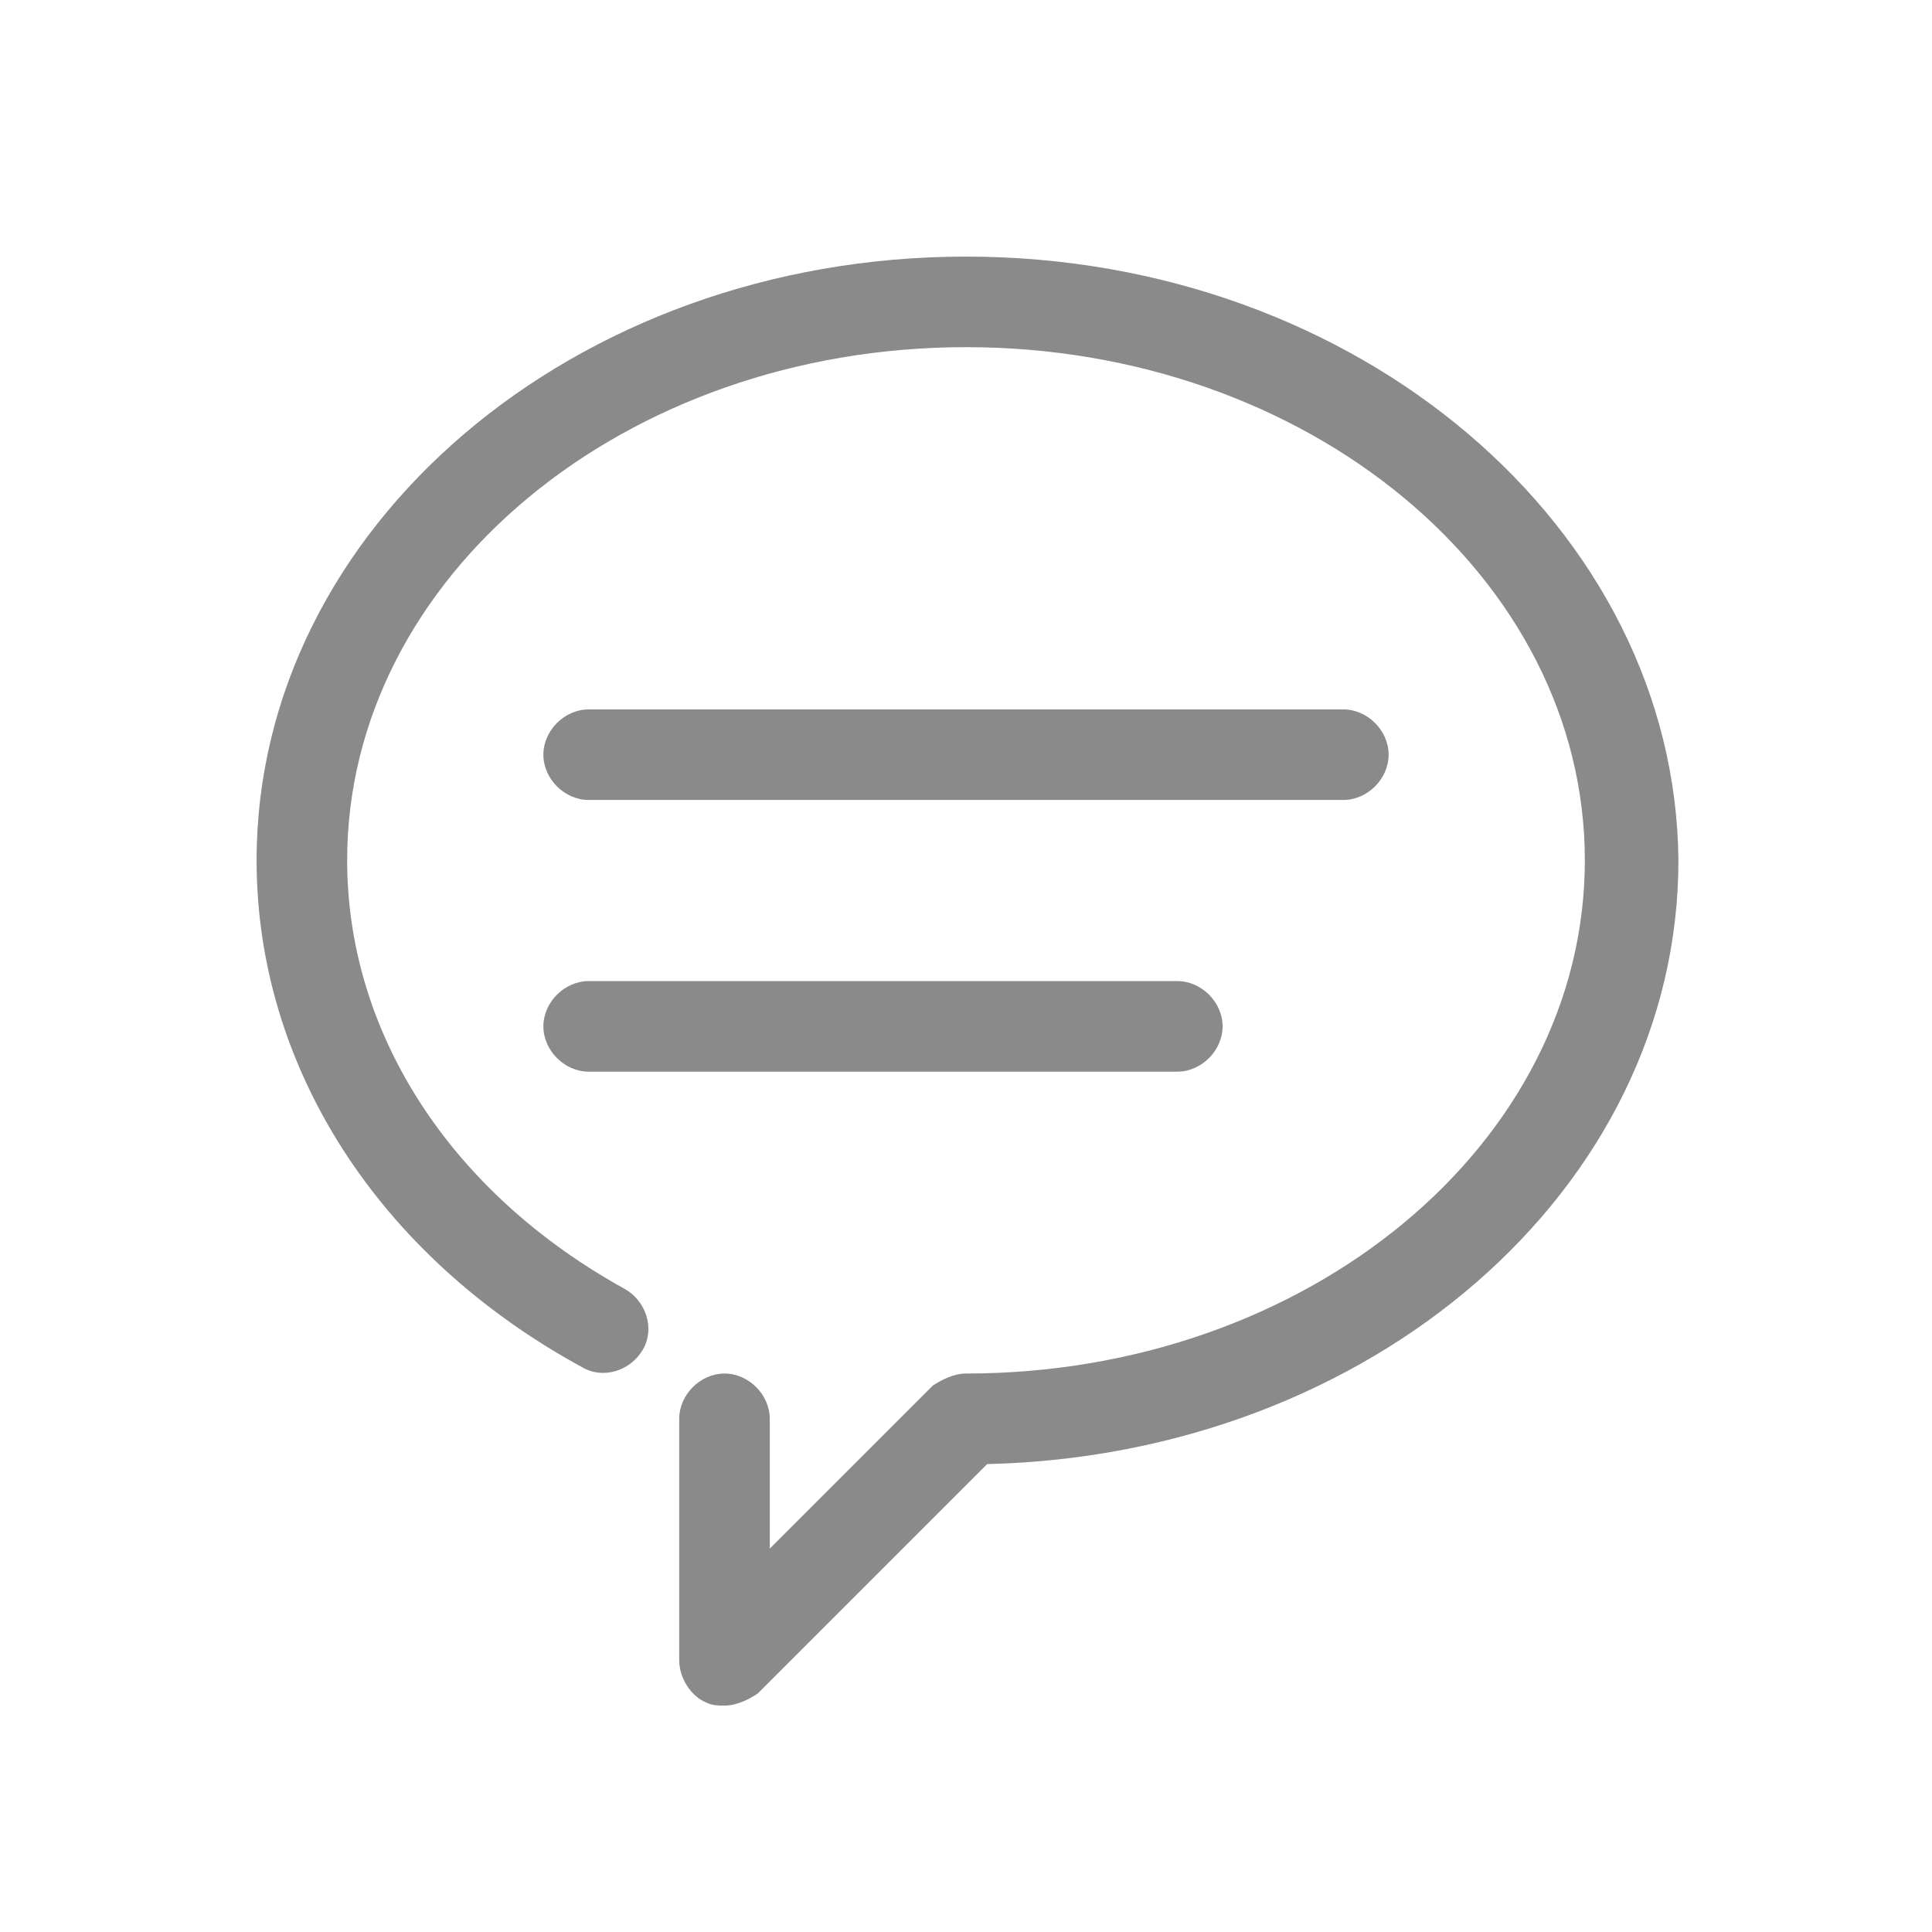 <svg t="1696733517974" class="icon" viewBox="0 0 1024 1024" version="1.1" xmlns="http://www.w3.org/2000/svg" p-id="6481" width="200" height="200"><path d="M512 136c-208 0-376 144-376 320 0 108.8 64 209.6 172.8 268.8 11.2 6.4 25.6 1.6 32-9.6 6.4-11.2 1.6-25.6-9.6-32-92.8-51.2-147.2-136-147.2-227.2 0-150.4 147.2-272 328-272s328 121.6 328 272-147.2 272-328 272c-6.4 0-12.8 3.2-17.6 6.4l-86.4 86.4V752c0-12.8-11.2-24-24-24s-24 11.2-24 24v128c0 9.6 6.4 19.2 14.4 22.4 3.2 1.6 6.4 1.6 9.6 1.6 6.4 0 12.8-3.2 17.6-6.4l121.6-121.6c203.2-4.8 366.4-145.6 366.4-320-1.6-176-169.6-320-377.6-320z" p-id="6482" fill="#8a8a8a"></path><path d="M312 424h400c12.8 0 24-11.2 24-24s-11.2-24-24-24h-400c-12.8 0-24 11.2-24 24s11.2 24 24 24zM312 568H624c12.8 0 24-11.2 24-24s-11.2-24-24-24H312c-12.8 0-24 11.2-24 24s11.2 24 24 24z" p-id="6483" fill="#8a8a8a"></path></svg>